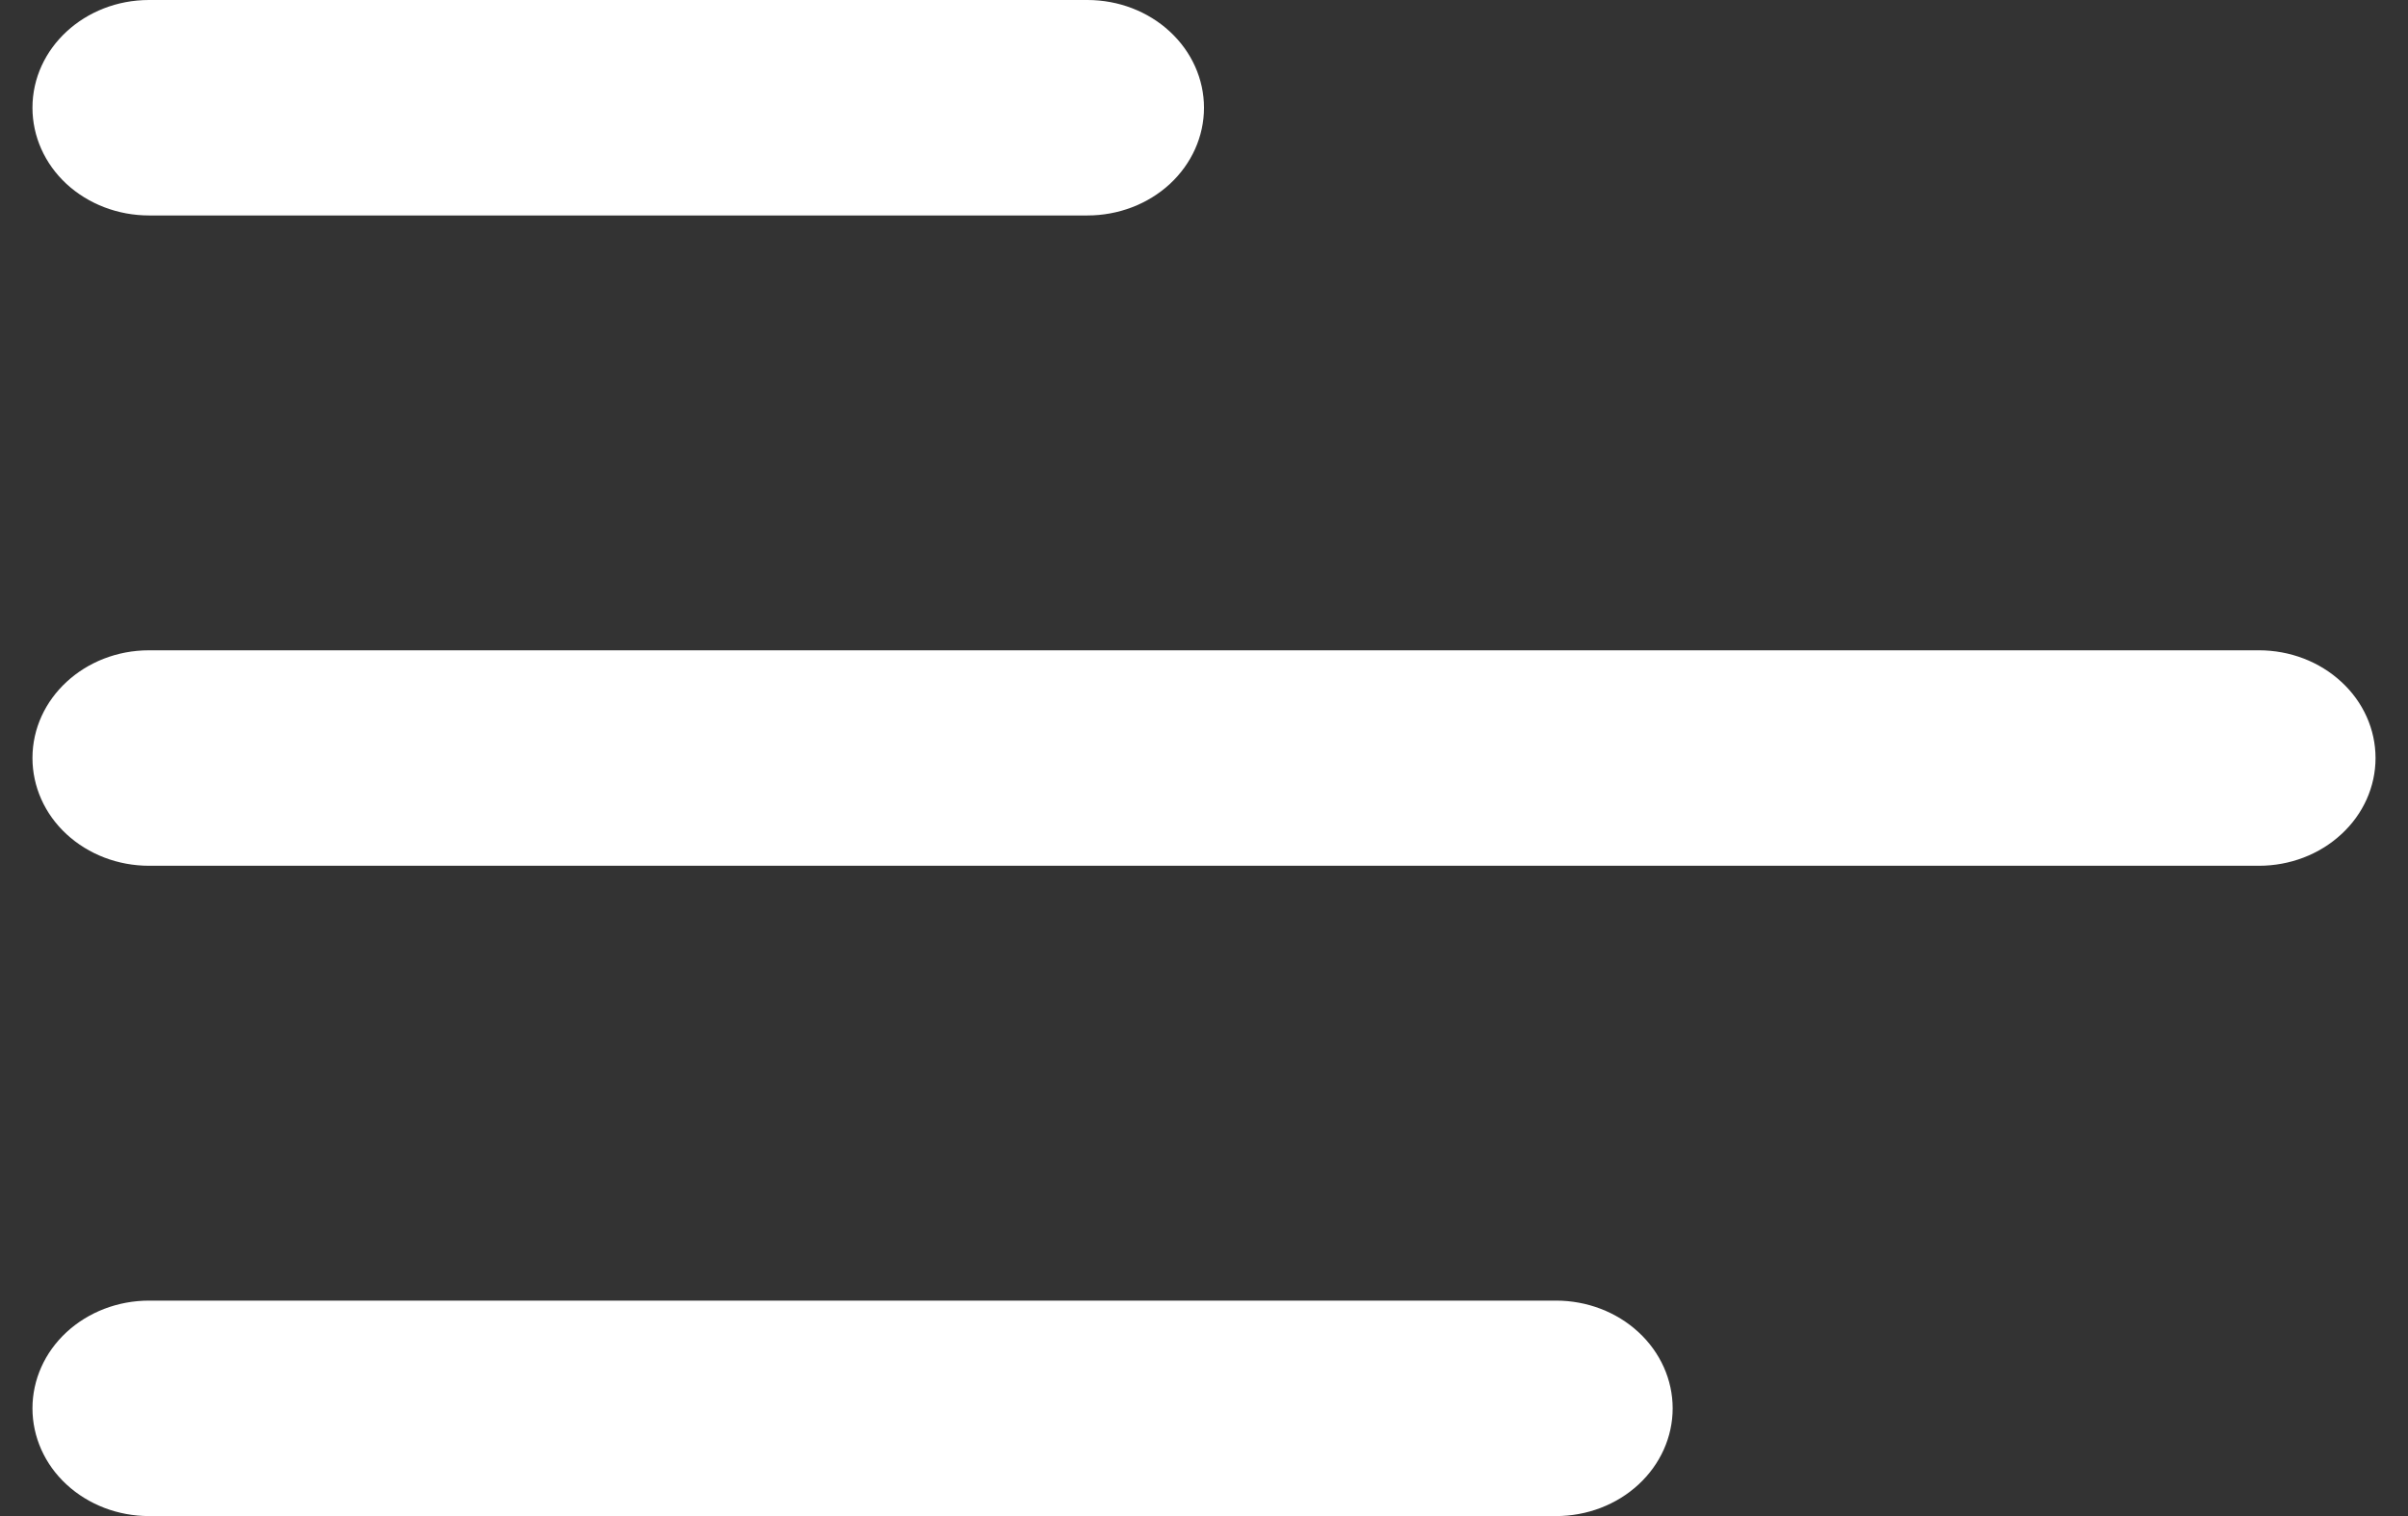 <svg width="27" height="17" viewBox="0 0 27 17" fill="none" xmlns="http://www.w3.org/2000/svg">
<rect x="0" y="0" width="27" height="17" fill="#333333" stroke="none"/>
<path d="M0.364 1.208C0.364 0.54 0.95 0 1.671 0H12.193C12.54 9.54976e-09 12.872 0.127 13.117 0.354C13.362 0.58 13.5 0.888 13.5 1.208C13.5 1.529 13.362 1.836 13.117 2.063C12.872 2.289 12.54 2.416 12.193 2.416H1.671C1.324 2.416 0.992 2.289 0.746 2.063C0.501 1.836 0.364 1.529 0.364 1.208Z" fill="white"/>
<path d="M0.364 8.5C0.364 7.832 0.95 7.292 1.671 7.292H25.329C25.676 7.292 26.008 7.419 26.253 7.646C26.499 7.872 26.636 8.18 26.636 8.5C26.636 8.82 26.499 9.128 26.253 9.354C26.008 9.581 25.676 9.708 25.329 9.708H1.671C1.324 9.708 0.992 9.581 0.746 9.354C0.501 9.128 0.364 8.82 0.364 8.5Z" fill="white"/>
<path d="M1.671 14.584C1.324 14.584 0.992 14.711 0.746 14.938C0.501 15.164 0.364 15.472 0.364 15.792C0.364 16.112 0.501 16.42 0.746 16.646C0.992 16.873 1.324 17 1.671 17H17.448C17.794 17 18.127 16.873 18.372 16.646C18.617 16.42 18.755 16.112 18.755 15.792C18.755 15.472 18.617 15.164 18.372 14.938C18.127 14.711 17.794 14.584 17.448 14.584H1.671Z" fill="white"/>
</svg>

